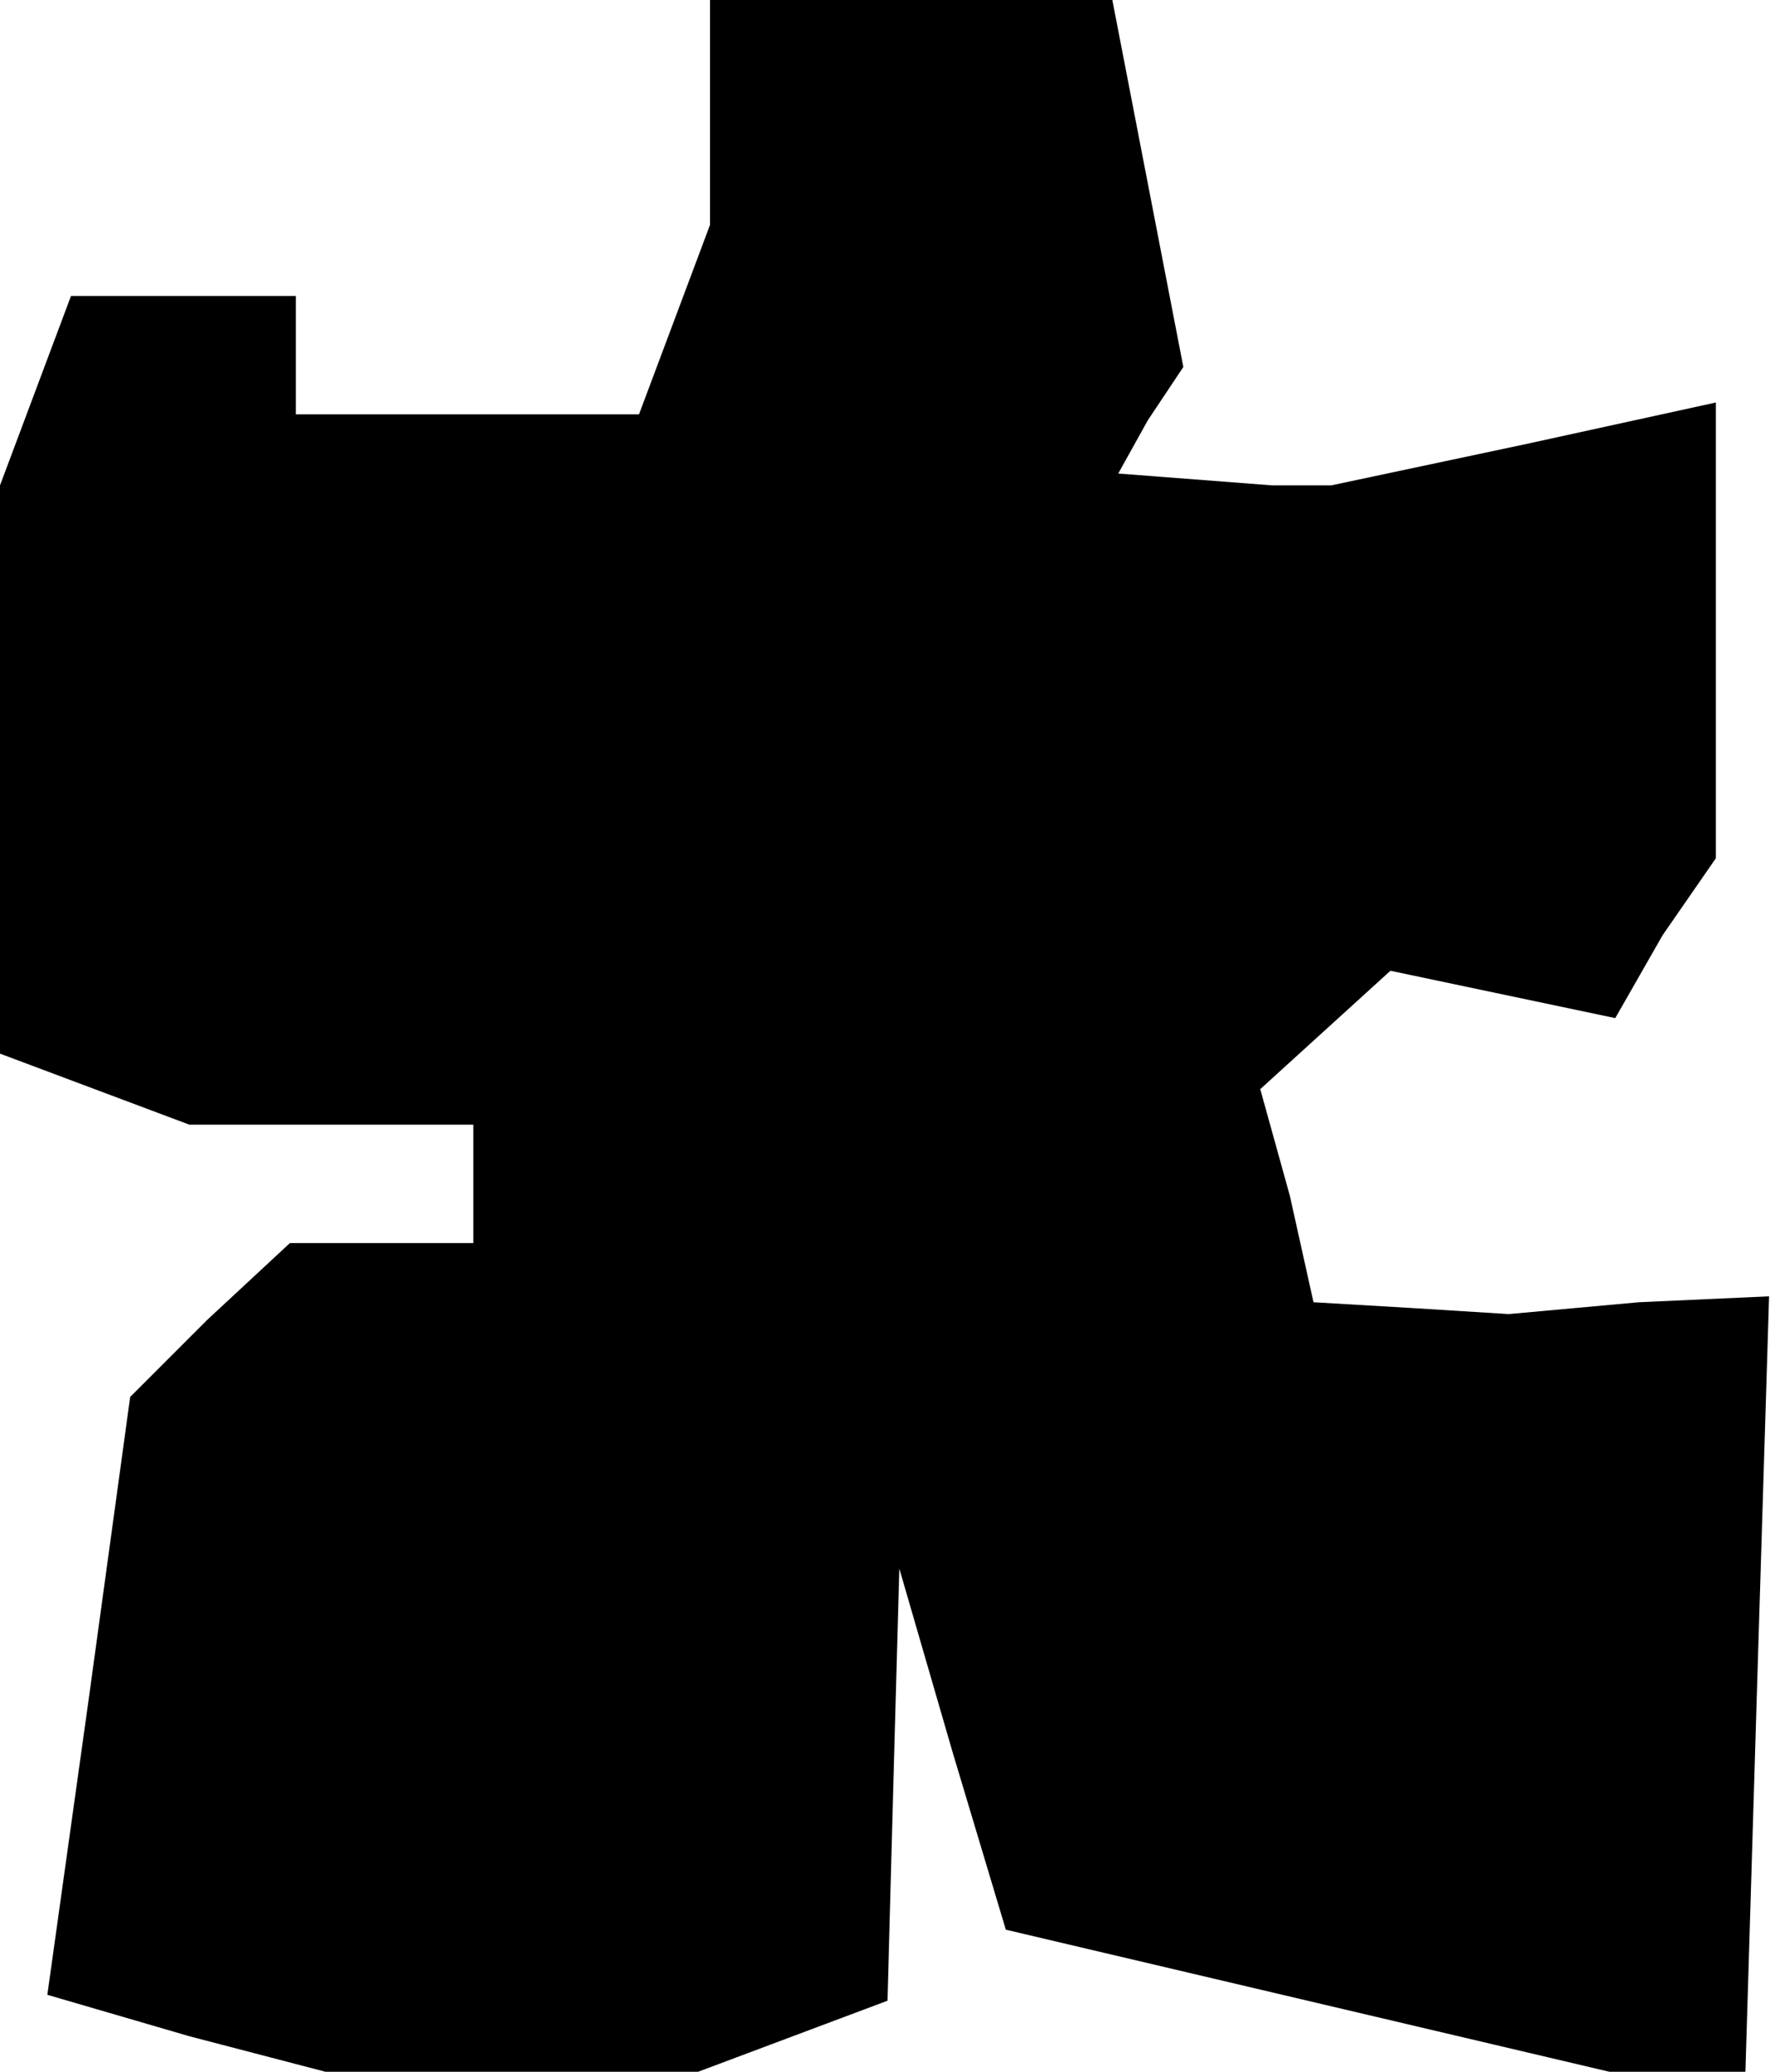 <?xml version="1.0" standalone="no"?>
<!DOCTYPE svg PUBLIC "-//W3C//DTD SVG 20010904//EN"
 "http://www.w3.org/TR/2001/REC-SVG-20010904/DTD/svg10.dtd">
<svg version="1.0" xmlns="http://www.w3.org/2000/svg"
 width="30pt" height="35pt" viewBox="0 0 30 35"
 preserveAspectRatio="xMidYMid meet">
<g transform="translate(0,35) scale(0.1,-0.1)"
fill="#000000" stroke="none">
<path d="M120 331 l0 -19 -6 -16 -6 -16 -29 0 -29 0 0 10 0 10 -19 0 -19 0 -6
-16 -6 -16 0 -48 0 -48 16 -6 16 -6 24 0 24 0 0 -10 0 -10 -16 0 -15 0 -14
-13 -13 -13 -7 -51 -7 -50 24 -7 23 -6 32 0 31 0 16 6 16 6 1 37 1 36 9 -31 9
-30 51 -12 51 -12 11 0 12 0 2 66 2 65 -22 -1 -22 -2 -16 1 -17 1 -4 18 -5 18
11 10 11 10 19 -4 19 -4 8 14 9 13 0 38 0 39 -32 -7 -33 -7 -5 0 -5 0 -13 1
-13 1 5 9 6 9 -6 31 -6 31 -34 0 -34 0 0 -19z"/>
</g>
</svg>

